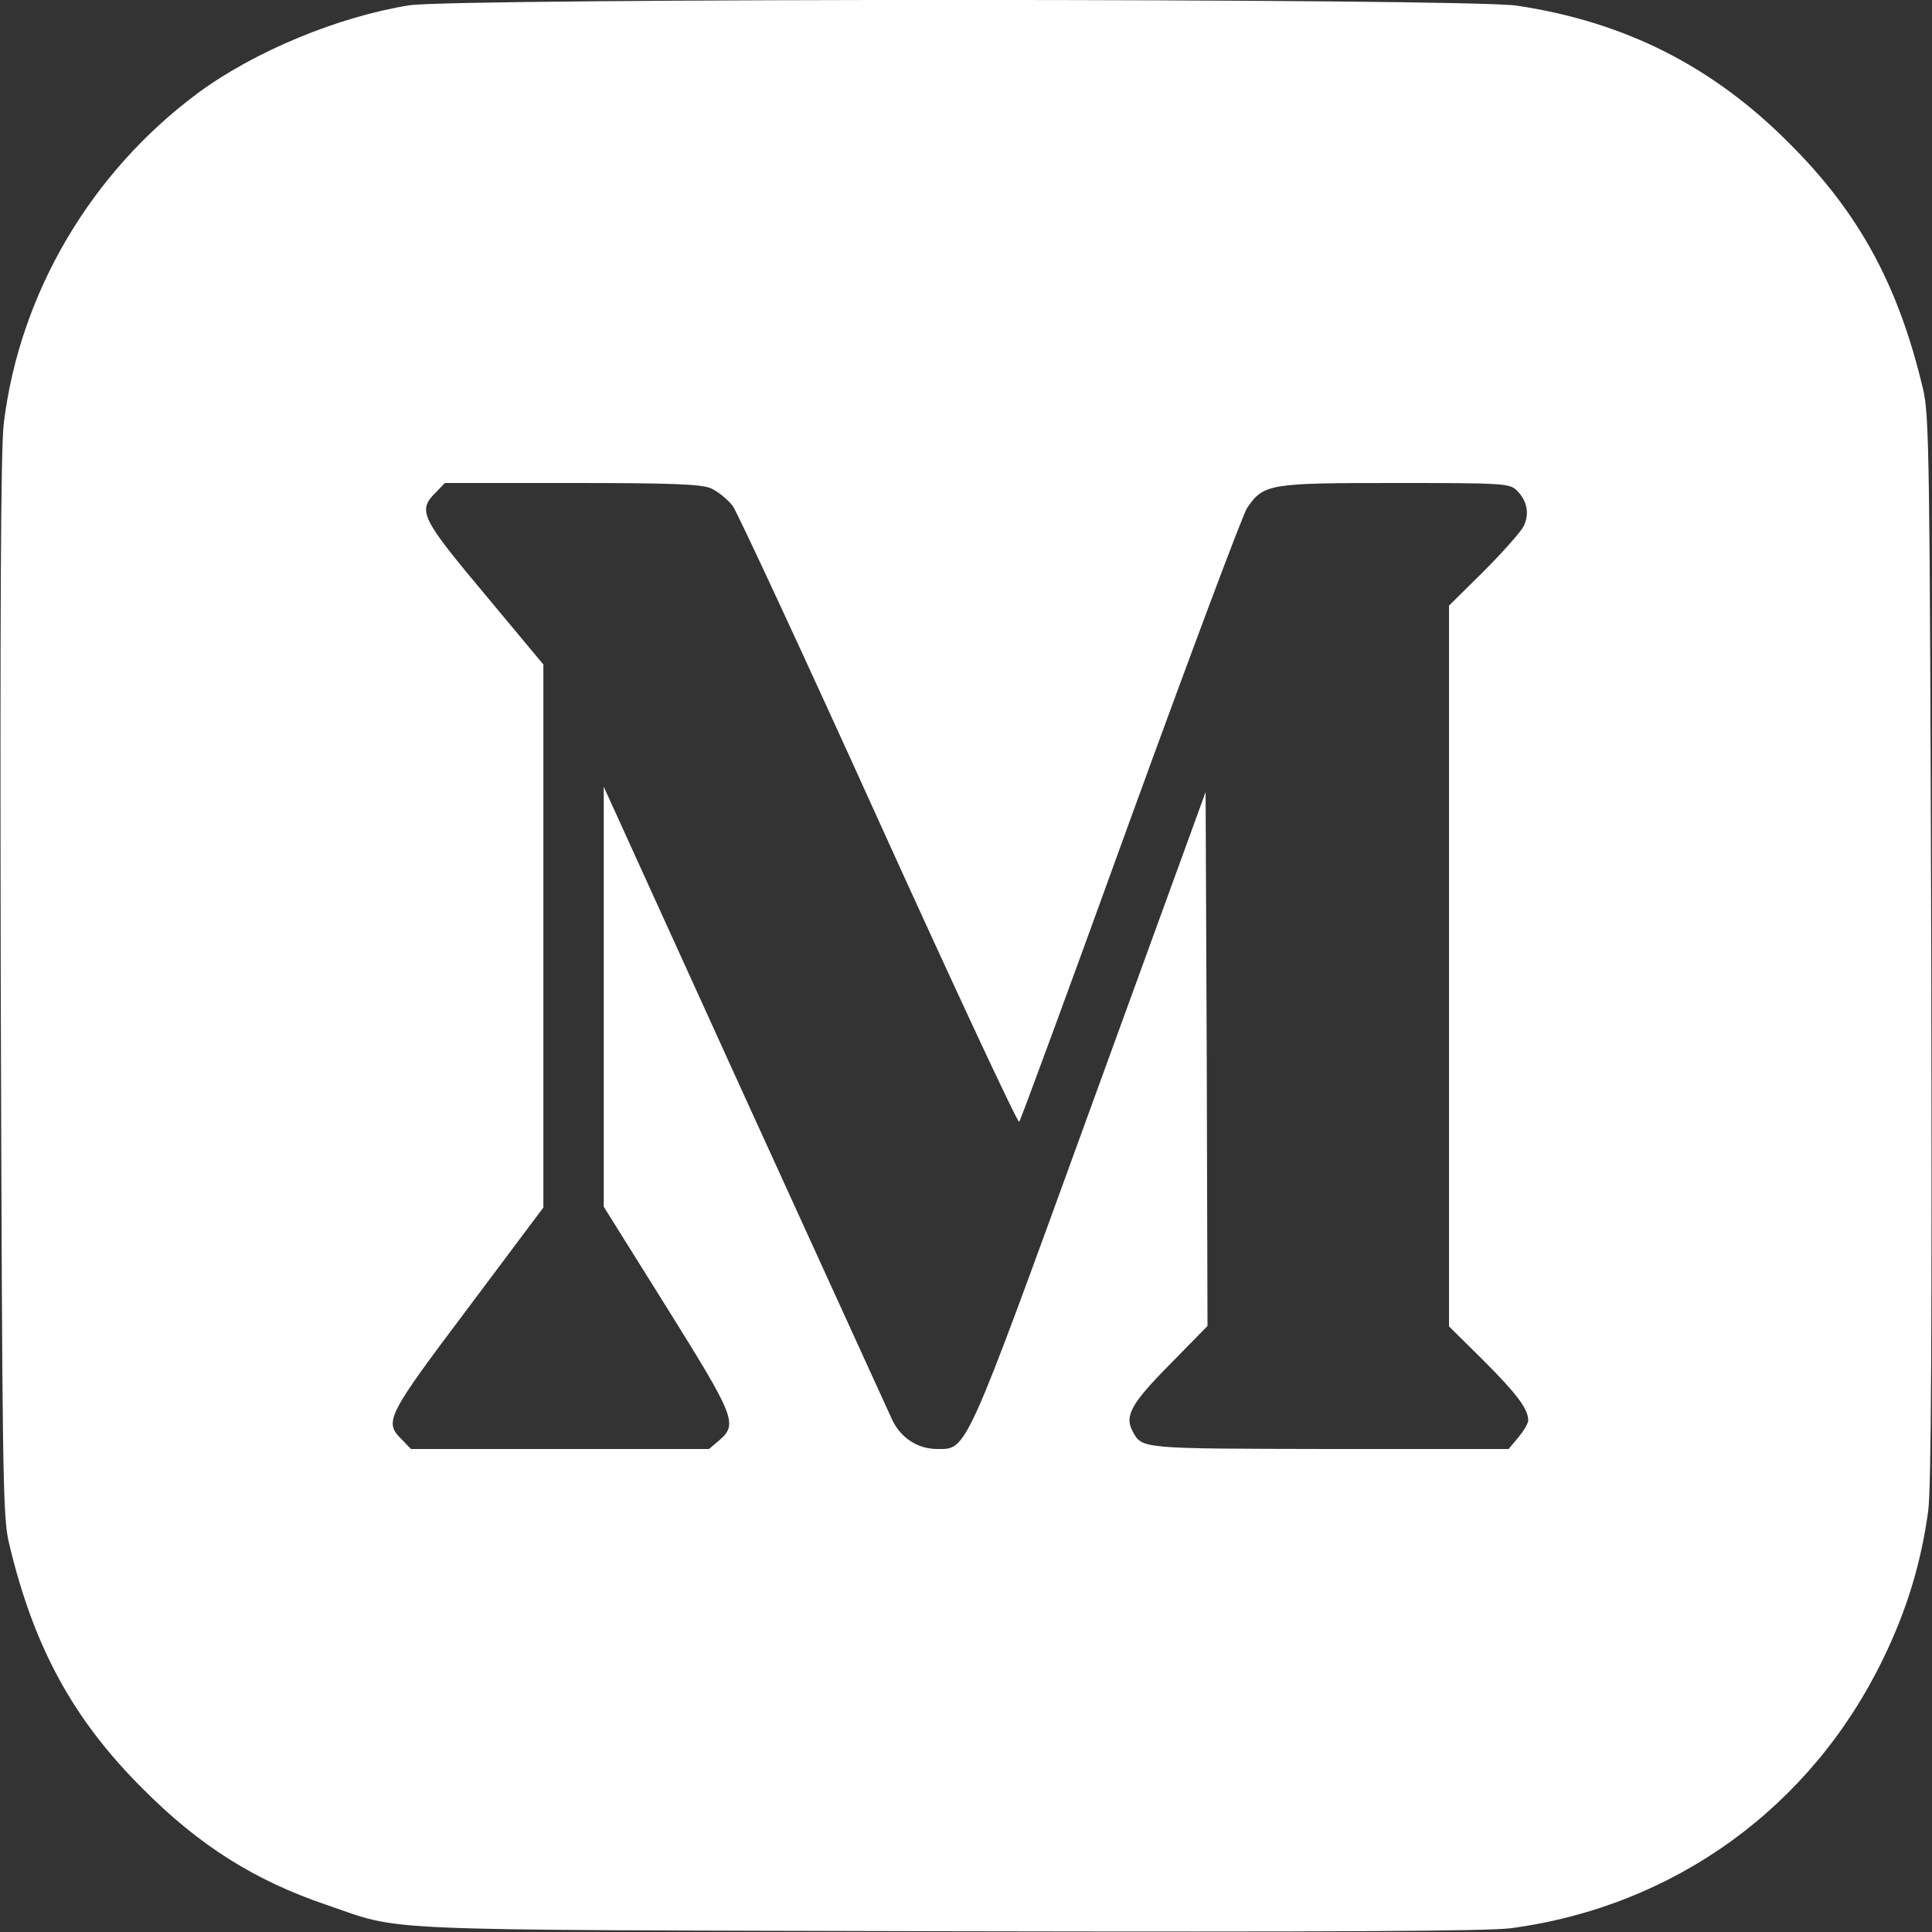 <?xml version="1.0" standalone="no"?>
<!DOCTYPE svg PUBLIC "-//W3C//DTD SVG 20010904//EN"
 "http://www.w3.org/TR/2001/REC-SVG-20010904/DTD/svg10.dtd">
<svg version="1.0" xmlns="http://www.w3.org/2000/svg"
 width="512pt" height="512pt" viewBox="0 0 512 512"
 preserveAspectRatio="xMidYMid meet">

<rect x="0" y="0" width="512" height="512" fill="#333333" stroke="none"/>

<g transform="translate(0,512) scale(0.1,-0.1)"
fill="#fff" stroke="none">
<path d="M1085 5106 c-188 -30 -411 -122 -561 -233 -284 -211 -472 -531 -514
-875 -8 -67 -10 -491 -8 -1493 4 -1299 5 -1405 22 -1475 65 -274 169 -466 355
-651 149 -150 297 -243 486 -307 208 -71 88 -66 1645 -70 1036 -2 1428 0 1494
8 433 58 796 320 987 715 63 130 100 253 119 391 8 66 10 458 8 1494 -4 1303
-5 1410 -22 1480 -65 274 -169 466 -355 651 -203 204 -435 321 -721 364 -130
20 -2808 20 -2935 1z m799 -1280 c18 -8 44 -29 58 -47 13 -19 188 -395 388
-837 200 -441 367 -799 371 -795 4 5 137 366 295 803 159 437 298 808 309 824
44 64 58 66 392 66 288 0 304 -1 323 -20 28 -28 34 -63 17 -96 -9 -16 -56 -69
-106 -119 l-91 -90 0 -955 0 -955 91 -90 c88 -88 119 -129 119 -159 0 -8 -12
-28 -26 -45 l-26 -31 -476 0 c-505 1 -495 0 -521 48 -21 40 -3 73 100 177 l99
101 -2 708 -3 707 -305 -838 c-335 -922 -327 -903 -406 -903 -52 0 -96 29
-119 76 -10 22 -186 408 -392 859 l-373 820 0 -557 0 -556 167 -267 c181 -290
189 -309 139 -352 l-27 -23 -395 0 -395 0 -24 25 c-48 47 -41 61 175 348 l200
267 0 719 0 720 -155 186 c-170 203 -179 222 -130 270 l24 25 336 0 c264 0
343 -3 369 -14z"/>
</g>
</svg>
